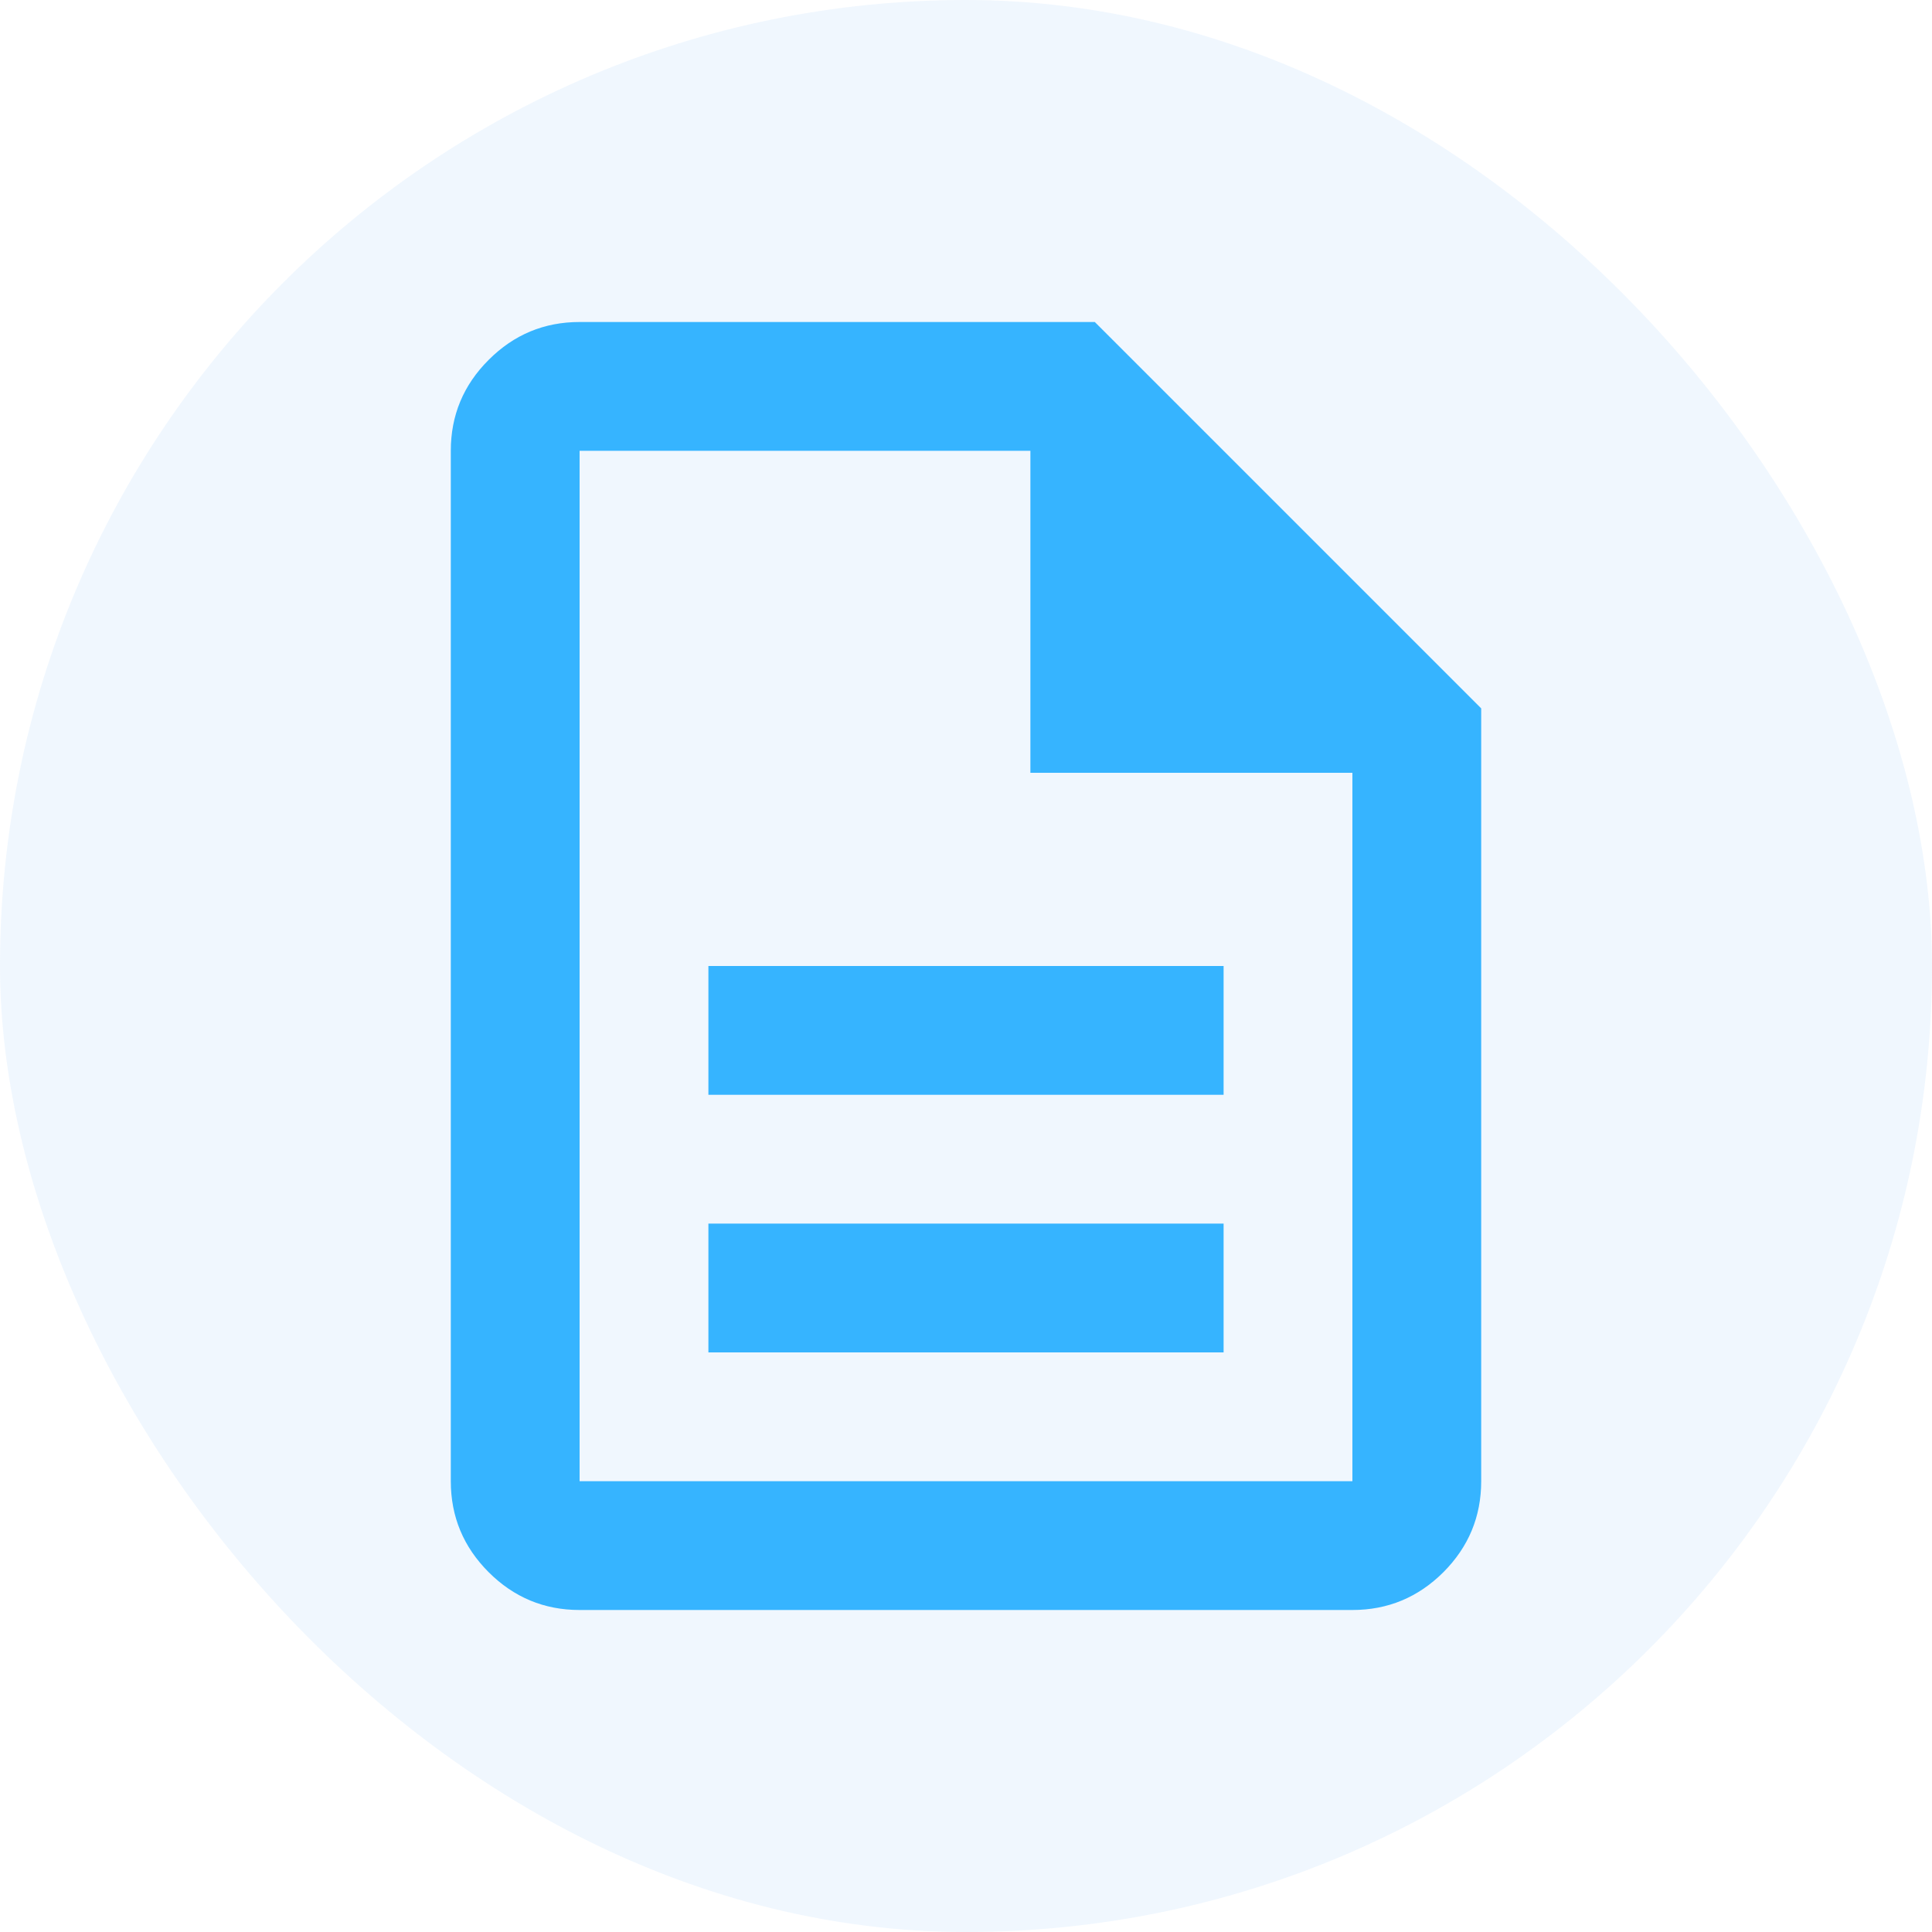 <svg width="30" height="30" viewBox="0 0 30 30" fill="none" xmlns="http://www.w3.org/2000/svg">
<rect width="30" height="30" rx="15" fill="#CDE2FB" fill-opacity="0.3"/>
<path d="M11 21H19V19H11V21ZM11 17H19V15H11V17ZM9 25C8.45 25 7.979 24.804 7.588 24.413C7.196 24.021 7 23.55 7 23V7C7 6.45 7.196 5.979 7.588 5.588C7.979 5.196 8.45 5 9 5H17L23 11V23C23 23.55 22.804 24.021 22.413 24.413C22.021 24.804 21.55 25 21 25H9ZM16 12V7H9V23H21V12H16Z" fill="#08A4FF" fill-opacity="0.8"/>
</svg>
